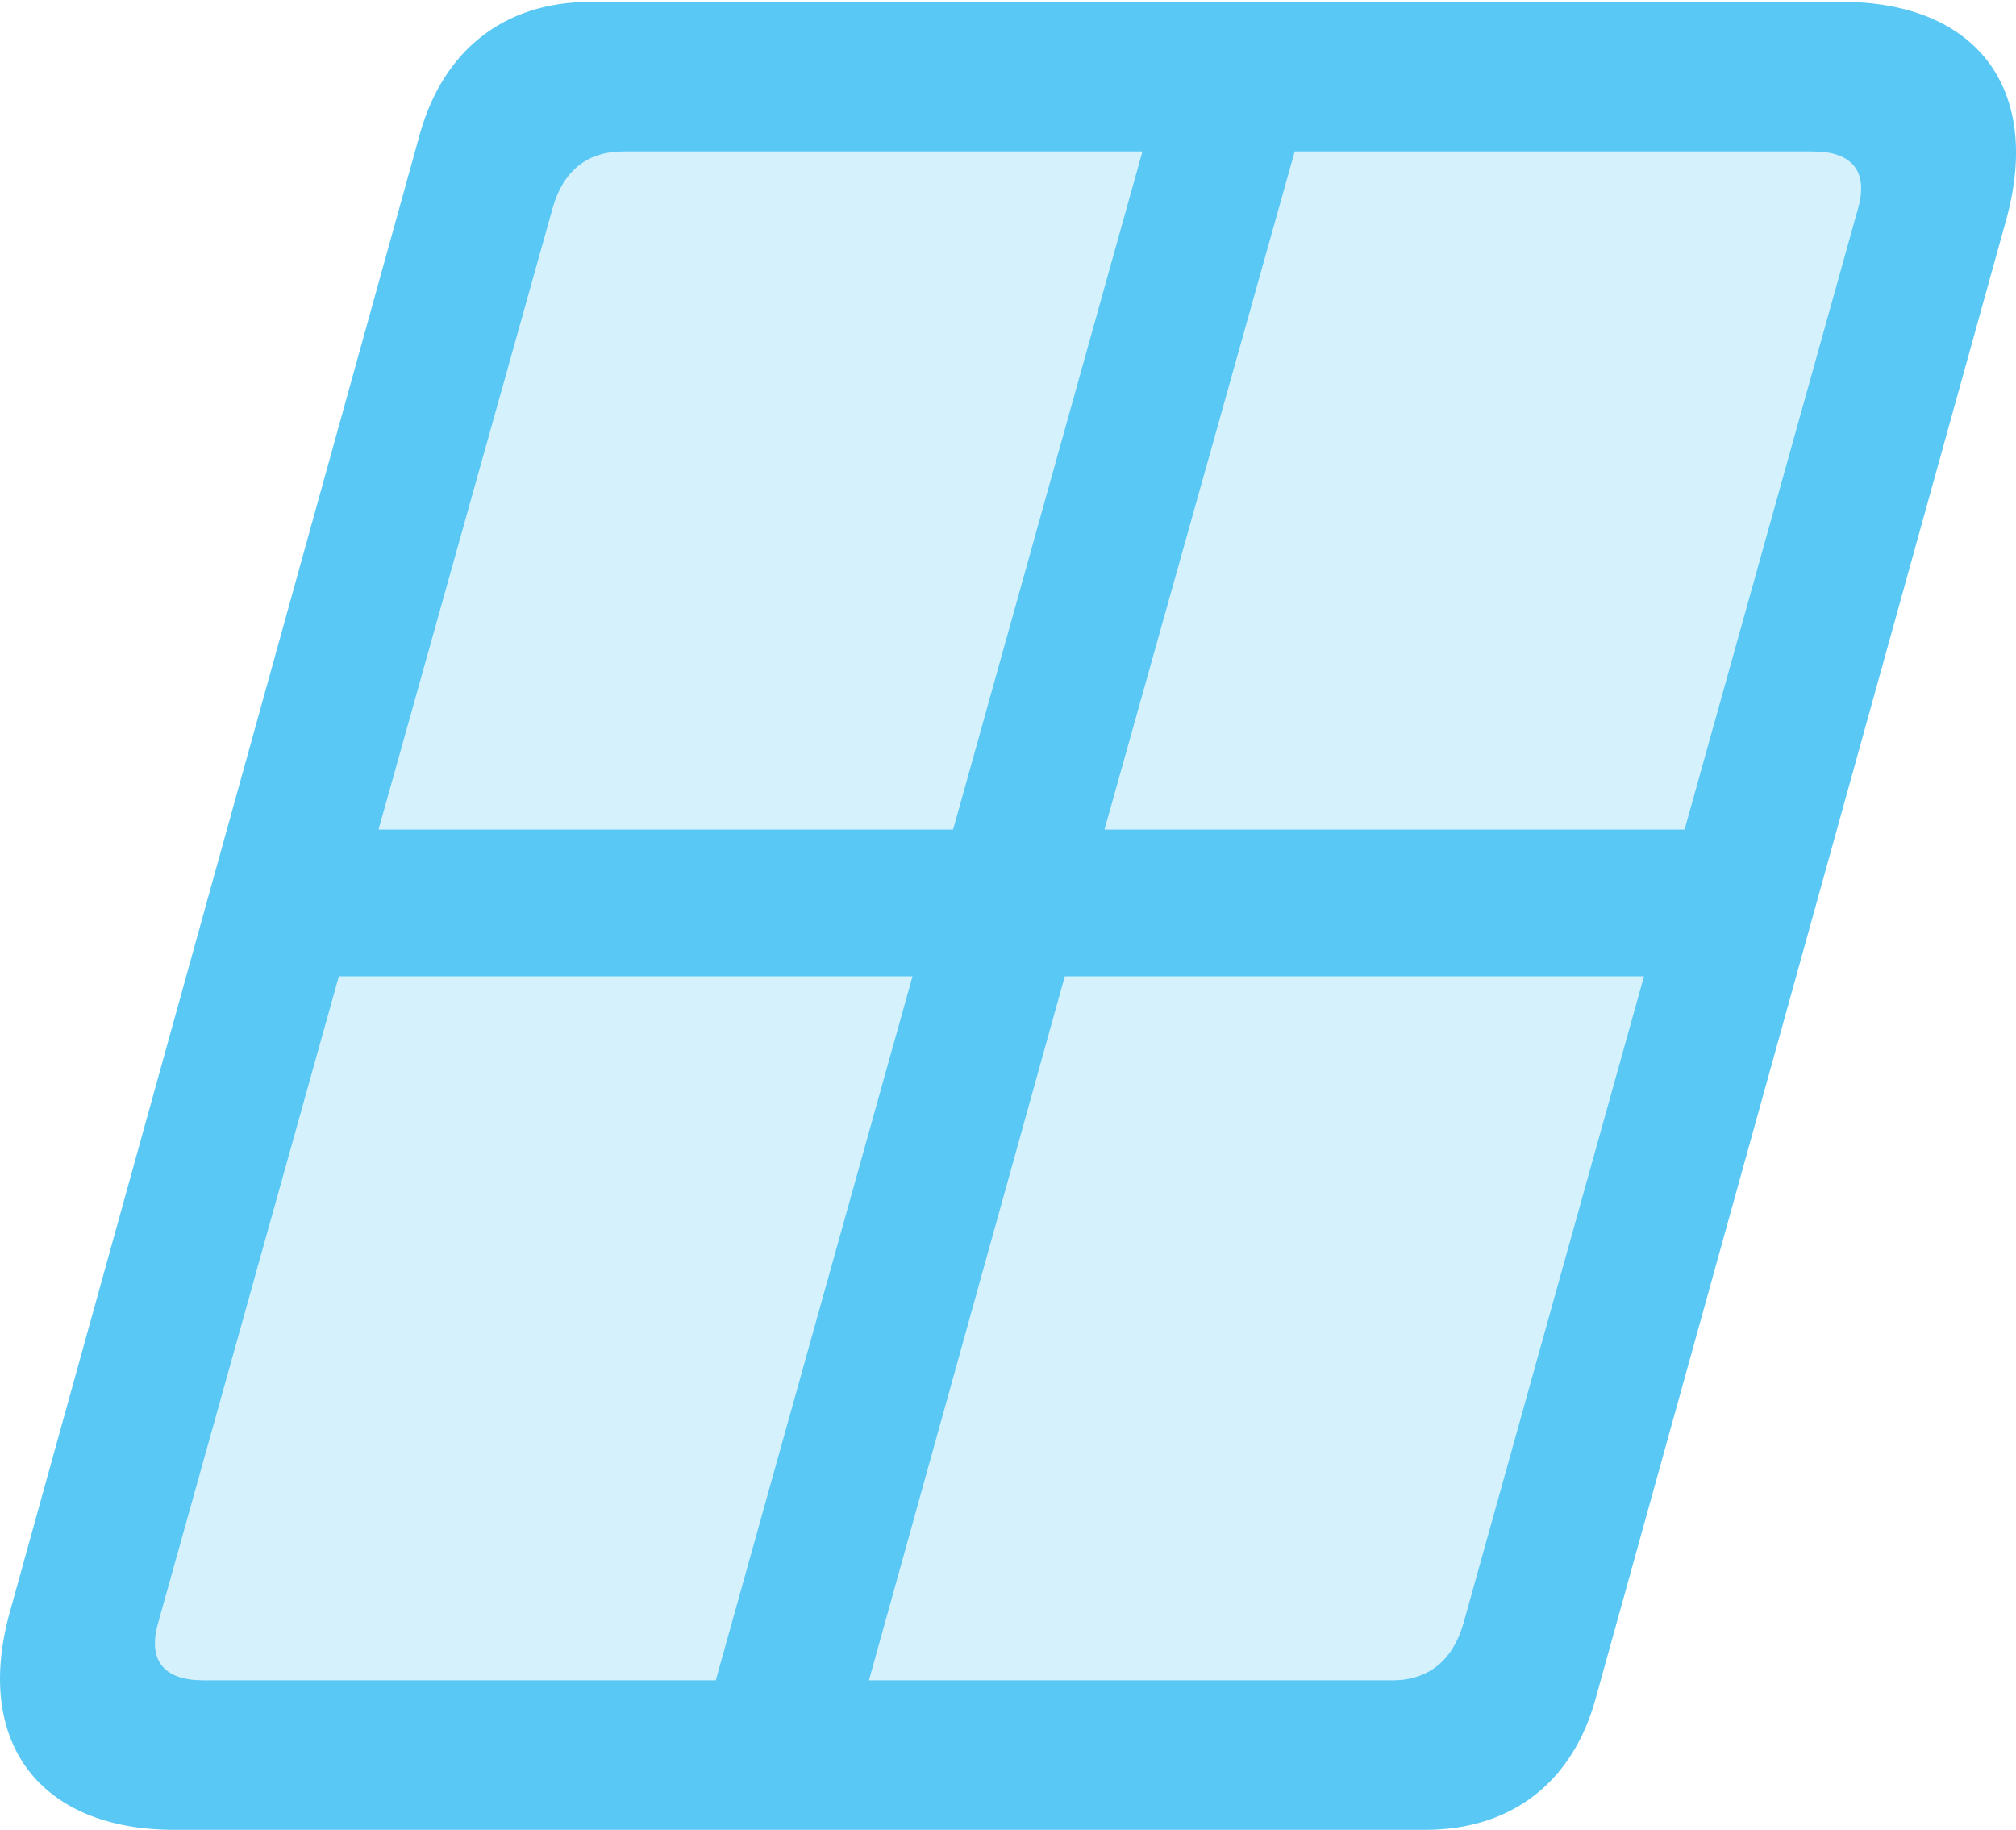 <?xml version="1.0" encoding="UTF-8"?>
<!--Generator: Apple Native CoreSVG 175.5-->
<!DOCTYPE svg
PUBLIC "-//W3C//DTD SVG 1.1//EN"
       "http://www.w3.org/Graphics/SVG/1.1/DTD/svg11.dtd">
<svg version="1.1" xmlns="http://www.w3.org/2000/svg" xmlns:xlink="http://www.w3.org/1999/xlink" width="26.646" height="24.182">
 <g>
  <rect height="24.182" opacity="0" width="26.646" x="0" y="0"/>
  <path d="M2.087 21.46L4.479 12.903L12.06 12.903L9.46 22.205L2.685 22.205C2.172 22.205 1.952 21.948 2.087 21.46ZM5.004 10.962L7.299 2.771C7.433 2.271 7.751 2.002 8.239 2.002L15.099 2.002L12.597 10.962ZM11.486 22.205L14.074 12.903L21.728 12.903L19.347 21.436C19.213 21.924 18.896 22.205 18.407 22.205ZM14.599 10.962L17.113 2.002L23.962 2.002C24.474 2.002 24.694 2.258 24.56 2.747L22.265 10.962Z" fill="#5ac8f5" fill-opacity="0.25"/>
  <path d="M2.306 24.182L18.835 24.182C20.007 24.182 20.8 23.523 21.093 22.436L26.513 2.917C27.001 1.172 26.122 0.024 24.34 0.024L7.812 0.024C6.64 0.024 5.859 0.684 5.553 1.758L0.134 21.289C-0.355 23.023 0.524 24.182 2.306 24.182ZM2.087 21.46L4.479 12.903L12.06 12.903L9.46 22.205L2.685 22.205C2.172 22.205 1.952 21.948 2.087 21.46ZM5.004 10.962L7.299 2.771C7.433 2.271 7.751 2.002 8.239 2.002L15.099 2.002L12.597 10.962ZM11.486 22.205L14.074 12.903L21.728 12.903L19.347 21.436C19.213 21.924 18.896 22.205 18.407 22.205ZM14.599 10.962L17.113 2.002L23.962 2.002C24.474 2.002 24.694 2.258 24.56 2.747L22.265 10.962Z" fill="#5ac8f5"/>
 </g>
</svg>
